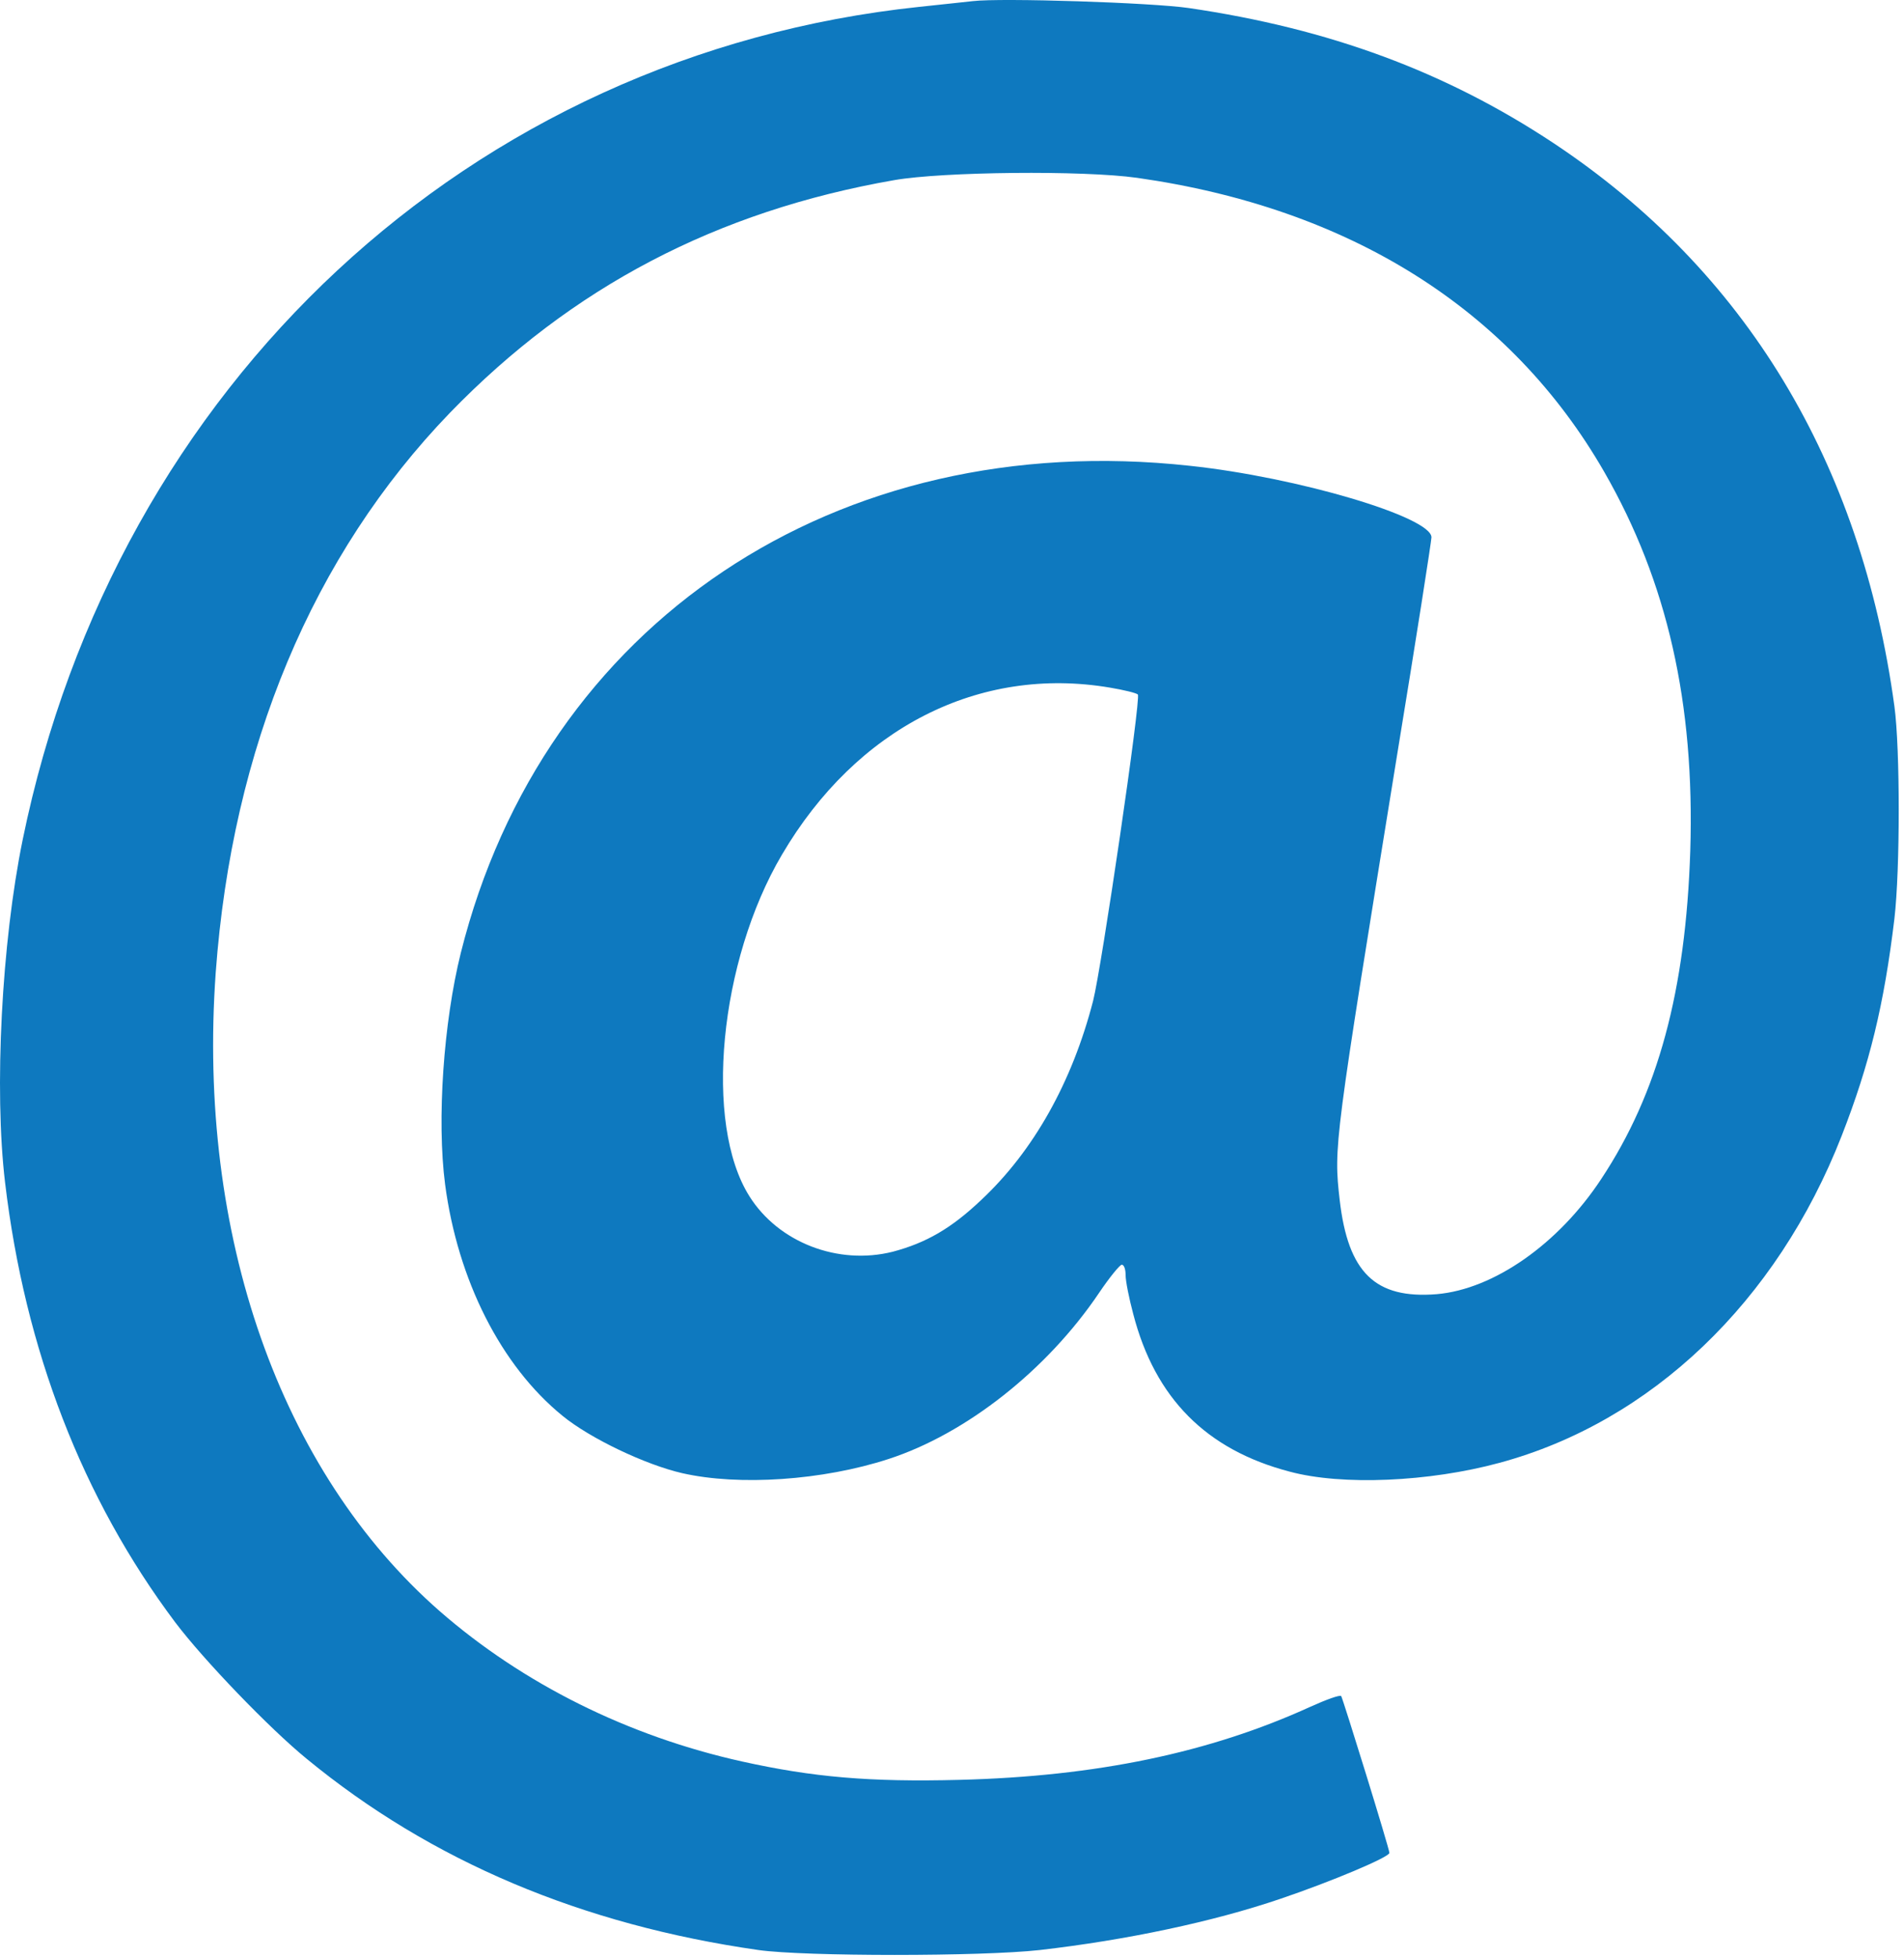 <svg width="250" height="257" viewBox="0 0 250 257" fill="none" xmlns="http://www.w3.org/2000/svg">
<path d="M127.716 0.149C126.762 0.25 123.6 0.601 120.688 0.902C61.756 7.127 15.223 50.397 2.975 110.233C0.214 123.736 -0.79 143.012 0.666 155.21C3.276 177.196 10.806 196.673 23.004 212.937C26.718 217.857 35.352 226.842 40.272 230.858C56.636 244.311 76.414 252.643 99.605 255.957C105.679 256.81 128.87 256.81 136.501 255.957C147.895 254.651 159.29 252.242 168.125 249.23C174.801 246.971 182.431 243.759 182.431 243.206C182.431 242.654 176.408 223.228 176.106 222.625C175.956 222.425 174.149 223.077 172.04 224.031C158.838 230.055 143.93 233.167 125.959 233.619C114.163 233.92 106.733 233.267 97.447 231.209C82.488 227.896 68.683 221.019 57.74 211.481C36.758 193.109 25.865 162.037 28.325 127.651C30.483 98.135 41.025 72.886 59.096 54.162C75.059 37.697 94.084 27.708 117.425 23.642C123.75 22.537 142.173 22.337 149.301 23.341C177.211 27.306 198.344 40.558 210.642 61.943C218.925 76.349 222.539 92.312 221.937 111.688C221.335 130.061 217.72 143.464 210.241 154.758C204.619 163.292 196.135 169.215 188.656 169.868C180.574 170.52 177.01 167.056 175.906 157.519C175.103 150.441 175.153 150.24 183.435 99.139C185.945 83.879 187.953 70.978 187.953 70.526C187.953 67.866 170.384 62.645 156.228 61.139C109.795 56.069 71.344 81.771 60.501 125.091C58.242 134.177 57.339 146.977 58.443 155.461C60.1 168.01 65.772 179.255 73.854 185.83C77.468 188.792 84.747 192.256 89.566 193.36C97.045 195.067 108.038 194.314 116.672 191.503C126.863 188.19 137.504 179.807 144.331 169.667C145.687 167.659 147.042 166.002 147.293 166.002C147.594 166.002 147.795 166.605 147.795 167.358C147.795 168.161 148.247 170.42 148.799 172.478C151.66 183.521 158.387 190.298 169.33 193.159C176.207 195.017 187.652 194.515 196.888 192.005C216.767 186.634 233.282 170.922 241.815 149.086C245.48 139.699 247.387 131.868 248.742 120.573C249.495 114.148 249.495 98.236 248.742 92.714C244.375 60.638 229.165 35.488 203.966 18.773C189.861 9.436 174.601 3.764 156.078 1.053C151.309 0.35 131.481 -0.302 127.716 0.149ZM145.737 90.254C147.544 90.555 149.201 90.957 149.401 91.158C149.853 91.559 144.633 127.049 143.528 131.366C140.767 142.058 135.697 151.094 128.82 157.519C124.905 161.234 121.592 163.141 117.225 164.296C110.046 166.103 102.216 163.091 98.4 157.017C92.377 147.479 94.435 126.145 102.667 112.19C112.456 95.525 128.569 87.343 145.737 90.254Z" fill="#0E79BF"/>
</svg>
